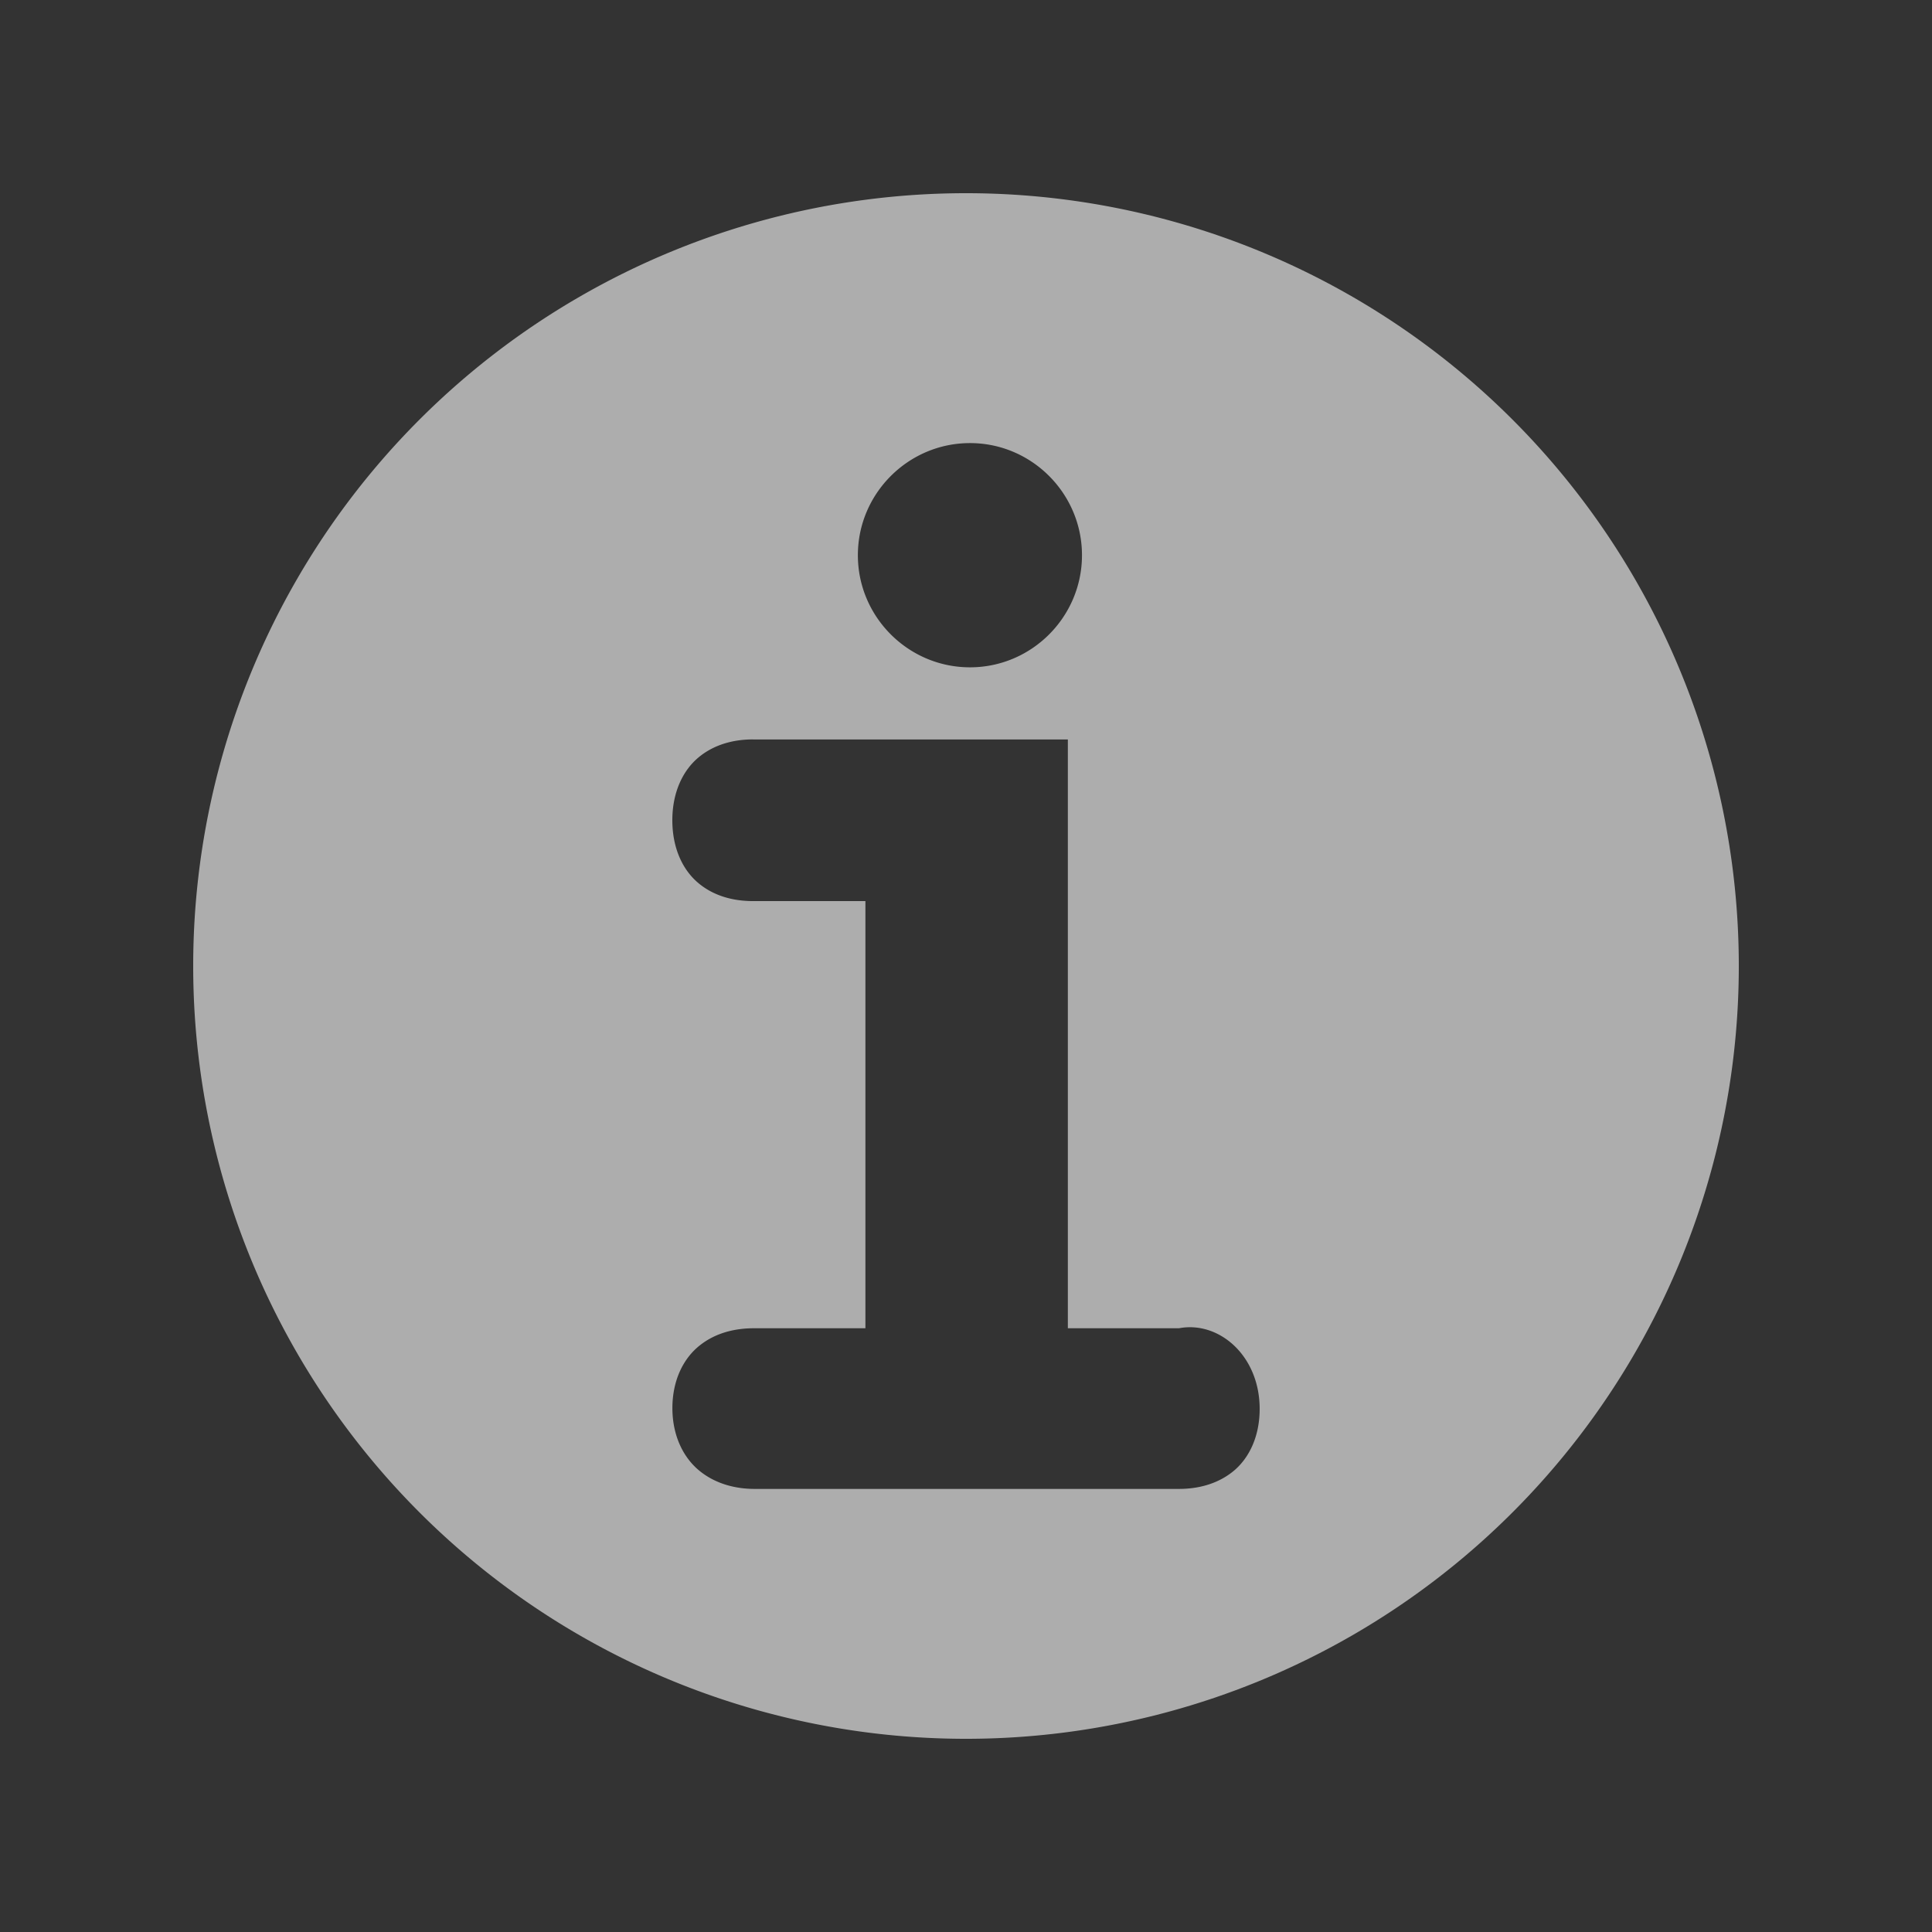 <?xml version="1.0" encoding="UTF-8" standalone="no"?>
<!-- Created with Inkscape (http://www.inkscape.org/) -->

<svg
   xmlns:dc="http://purl.org/dc/elements/1.1/"
   xmlns:cc="http://creativecommons.org/ns#"
   xmlns:rdf="http://www.w3.org/1999/02/22-rdf-syntax-ns#"
   xmlns:svg="http://www.w3.org/2000/svg"
   xmlns="http://www.w3.org/2000/svg"
   xmlns:sodipodi="http://sodipodi.sourceforge.net/DTD/sodipodi-0.dtd"
   xmlns:inkscape="http://www.inkscape.org/namespaces/inkscape"
   width="32"
   height="32"
   viewBox="0 0 32 32"
   version="1.1"
   id="svg8"
   inkscape:version="0.92+devel 15703 custom"
   sodipodi:docname="help-about.svg">
  <rect x="0" y="0" width="32" height="32" fill="#333333" stroke="none"/>
  <defs
     id="ol-defs">
    <style
       id="current-color-scheme">      .ColorScheme-Text {
        color:#d0d0d0;
        stop-color:#d0d0d0;
      }
      .ColorScheme-Background {
        color:#212121;
        stop-color:#212121;
      }
      .ColorScheme-Highlight {
        color:#0039a9;
        stop-color:#0039a9;
      }
      .ColorScheme-ViewText {
        color:#d0d0d0;
        stop-color:#d0d0d0;
      }
      .ColorScheme-ViewBackground {
        color:#19191b;
        stop-color:#19191b;
      }
      .ColorScheme-ViewHover {
        color:#005cc7;
        stop-color:#005cc7;
      }
      .ColorScheme-ViewFocus{
        color:#002466;
        stop-color:#002466;
      }
      .ColorScheme-ButtonText {
        color:#d0d0d0;
        stop-color:#d0d0d0;
      }
      .ColorScheme-ButtonBackground {
        color:#232323;
        stop-color:#232323;                             
      }                                                 
      .ColorScheme-ButtonHover {                        
        color:#005cc7;                                  
        stop-color:#005cc7;                             
      }                                                 
      .ColorScheme-ButtonFocus{                         
        color:#0039a9;                                  
        stop-color:#0039a9;                             
      }</style>
  </defs>
  <sodipodi:namedview
     id="base"
     pagecolor="#002266"
     bordercolor="#ffffff"
     borderopacity="0.467"
     inkscape:pageopacity="0"
     inkscape:pageshadow="2"
     inkscape:zoom="12.859375"
     inkscape:cx="31.399413"
     inkscape:cy="11.170575"
     inkscape:document-units="px"
     inkscape:current-layer="g4318"
     inkscape:document-rotation="0"
     showgrid="false"
     inkscape:showpageshadow="false"
     borderlayer="true"
     units="px"
     fit-margin-top="0"
     fit-margin-left="0"
     fit-margin-right="0"
     fit-margin-bottom="0"
     inkscape:window-width="1920"
     inkscape:window-height="1054"
     inkscape:window-x="0"
     inkscape:window-y="0"
     inkscape:window-maximized="1"
     inkscape:snap-page="true" />
  <g
     id="g4318"
     inkscape:label="#help-about">
    <rect
       inkscape:label="#boundary"
       y="0"
       x="0"
       height="32"
       width="32"
       id="rect4264"
       style="fill:none;fill-opacity:0.747;stroke-width:23.616;stroke-opacity:0.36" />
    <path
       inkscape:connector-curvature="0"
       style="opacity:0.6;fill:#ffffff;stroke-width:1.984"
       d="M 16,3.2 A 12.8,12.8 0 0 0 3.2,16 12.8,12.8 0 0 0 16,28.8 12.8,12.8 0 0 0 28.8,16 12.8,12.8 0 0 0 16,3.2 Z m 0.066,4.139 c 1.022,-2.56e-5 1.855,0.835 1.855,1.857 -1.1e-5,1.022 -0.833,1.857 -1.855,1.857 -1.022,-1.2e-5 -1.857,-0.835 -1.857,-1.857 1.1e-5,-1.022 0.835,-1.857 1.857,-1.857 z m -3.593,4.909 h 5.214 V 22 h 1.841 c 0.657,-0.125 1.336,0.449 1.336,1.336 0,0.46 -0.177,0.824 -0.445,1.039 -0.269,0.215 -0.595,0.286 -0.889,0.286 h -7.034 c -0.299,0 -0.631,-0.076 -0.902,-0.293 -0.272,-0.217 -0.457,-0.584 -0.457,-1.045 0,-0.46 0.181,-0.822 0.45,-1.036 C 11.855,22.072 12.179,22.002 12.473,22 h 1.861 v -7.075 h -1.861 c -0.311,0 -0.64,-0.076 -0.905,-0.298 -0.265,-0.221 -0.432,-0.586 -0.432,-1.041 0,-0.456 0.169,-0.82 0.434,-1.041 0.265,-0.221 0.594,-0.298 0.902,-0.298 z"
       id="path4936"
       inkscape:label="#1" />
  </g>
</svg>
